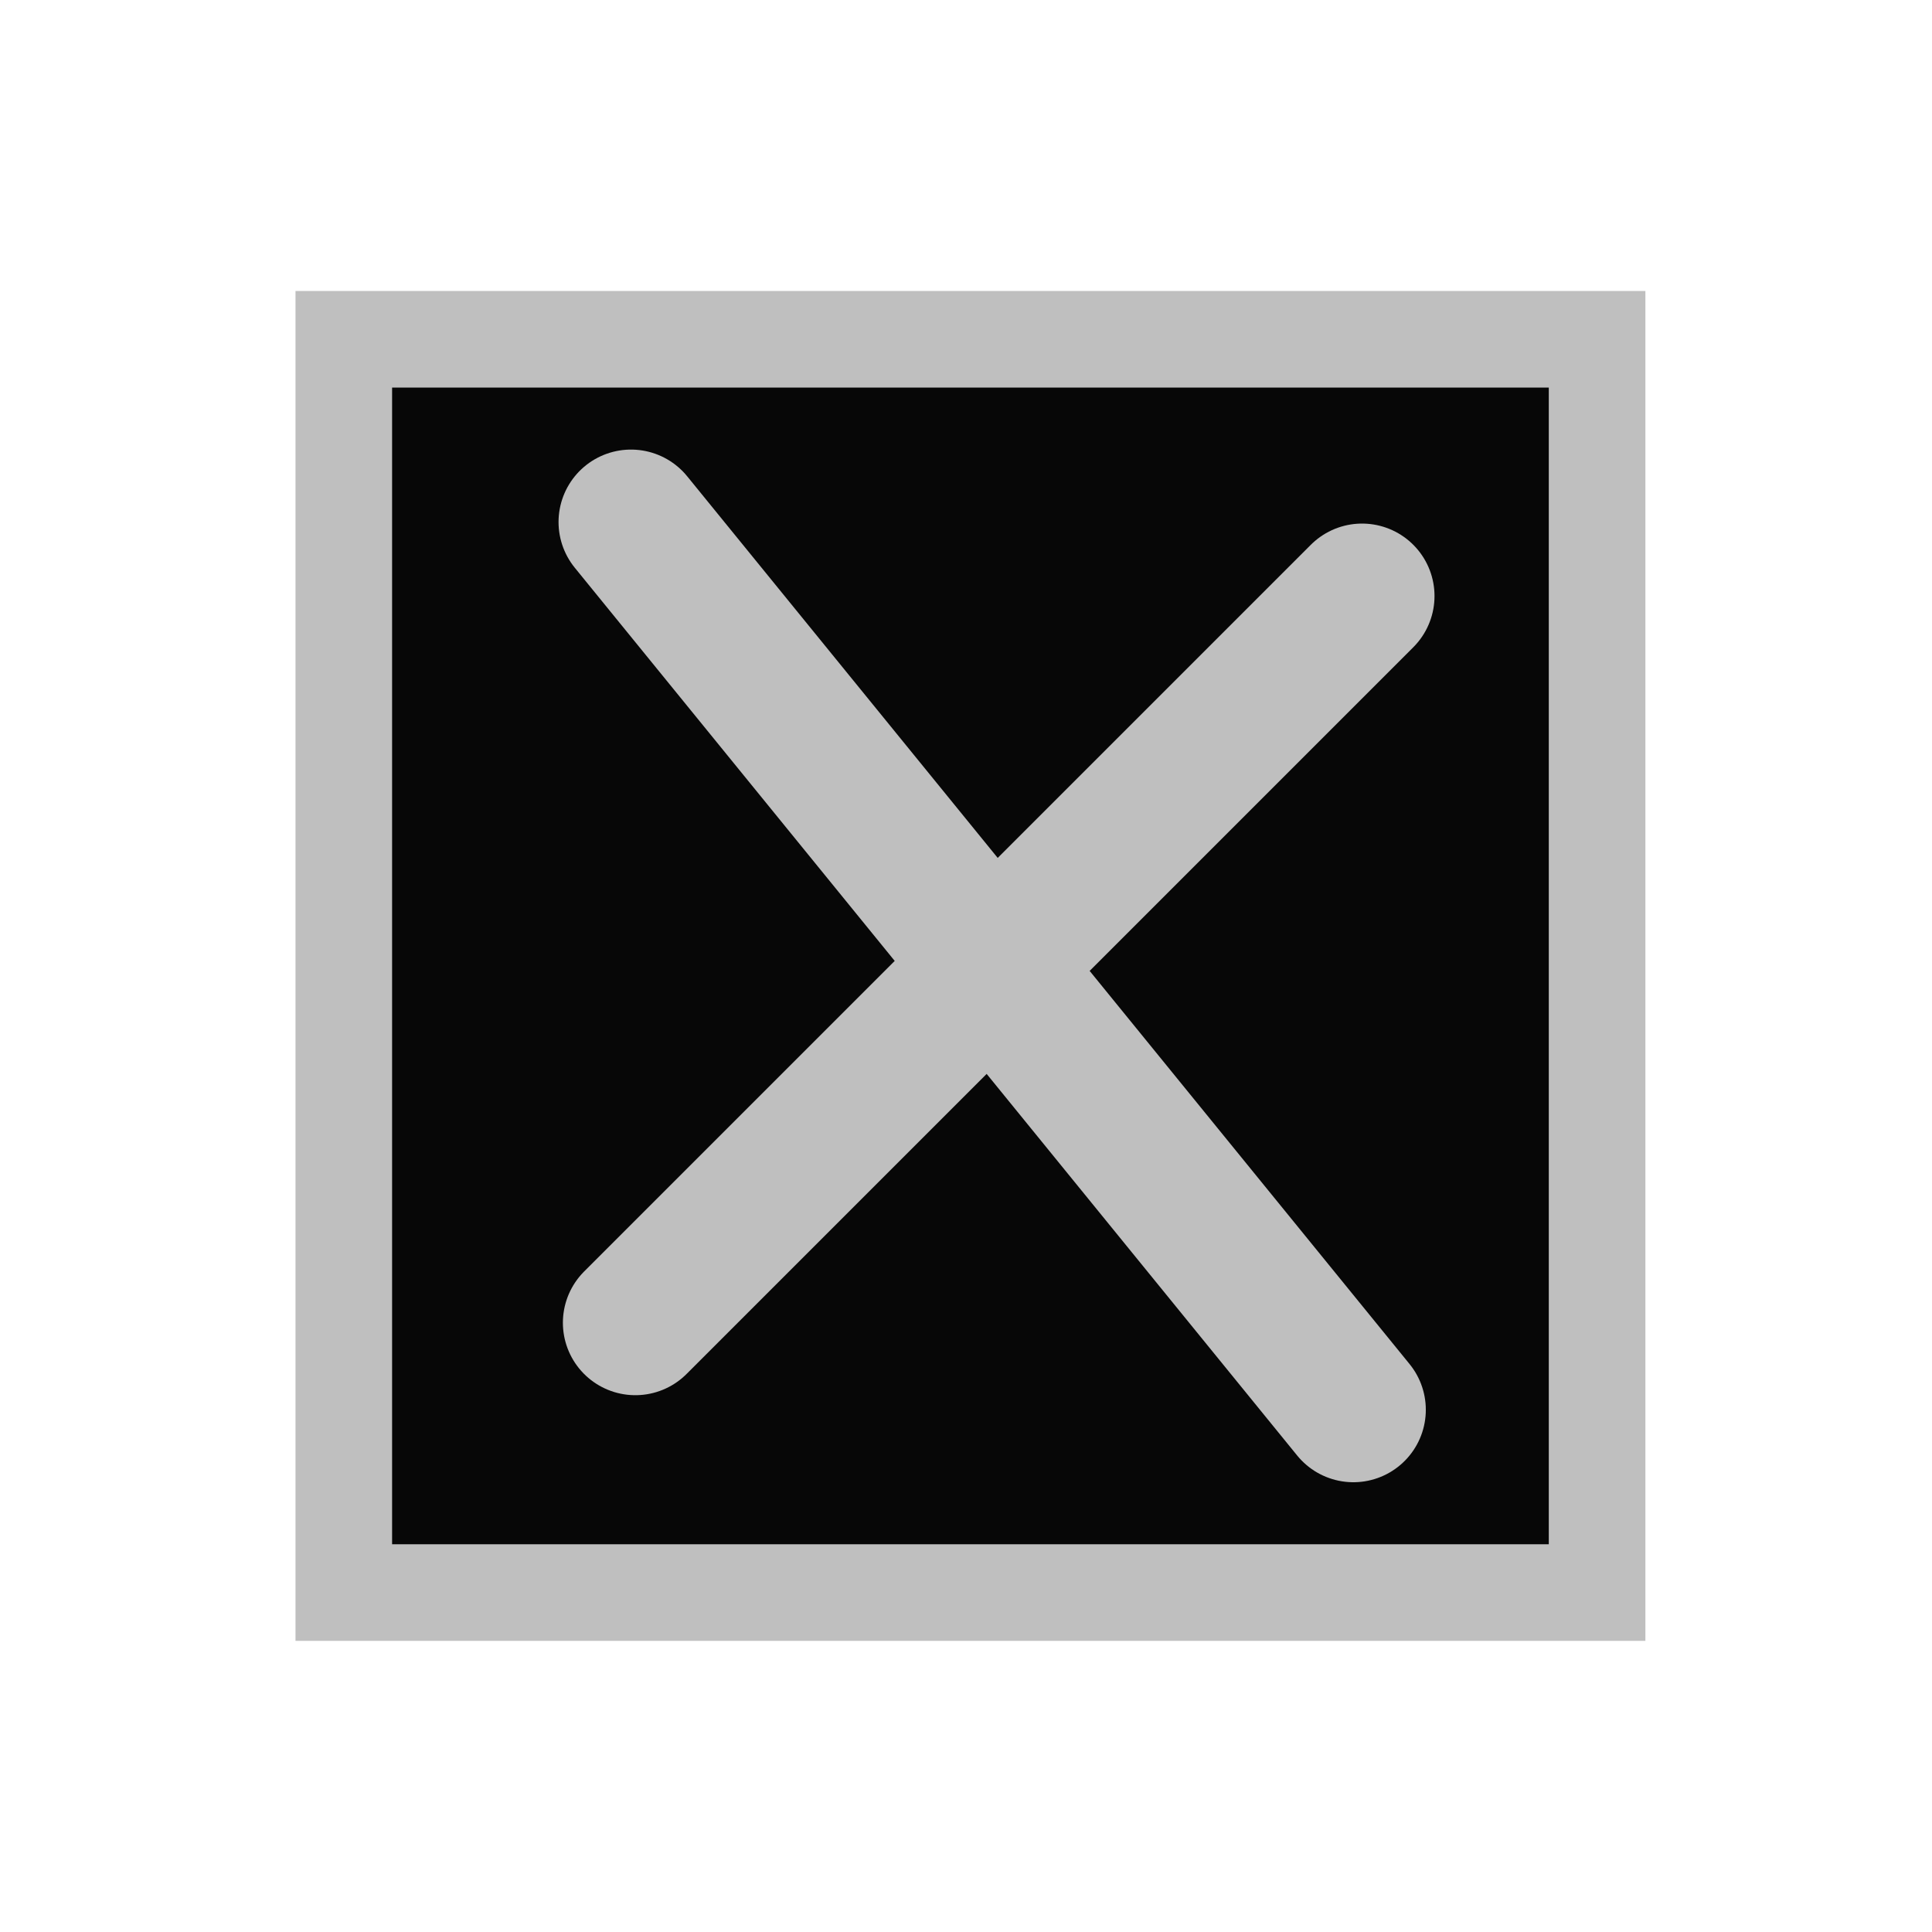 <?xml version="1.0" encoding="UTF-8"?>
<!-- Created with Inkscape (http://www.inkscape.org/) -->
<svg id="svg3039" width="20" height="20" version="1.1" xmlns="http://www.w3.org/2000/svg" xmlns:cc="http://creativecommons.org/ns#" xmlns:dc="http://purl.org/dc/elements/1.1/" xmlns:rdf="http://www.w3.org/1999/02/22-rdf-syntax-ns#">
 <g id="layer1" transform="translate(0,4)" stroke="#bfbfbf" stroke-linecap="round">
  <rect id="rect5491" x="3.559" y="-.488" width="12.974" height="12.974" ry="0" fill="#070707"/>
  <path id="path5495" d="m6.532 1.404 7.478 9.19" fill="none" stroke-width="1.5"/>
  <path id="path5497" d="m6.577 9.693 7.523-7.523" fill="none" stroke-width="1.5"/>
 </g>
</svg>
